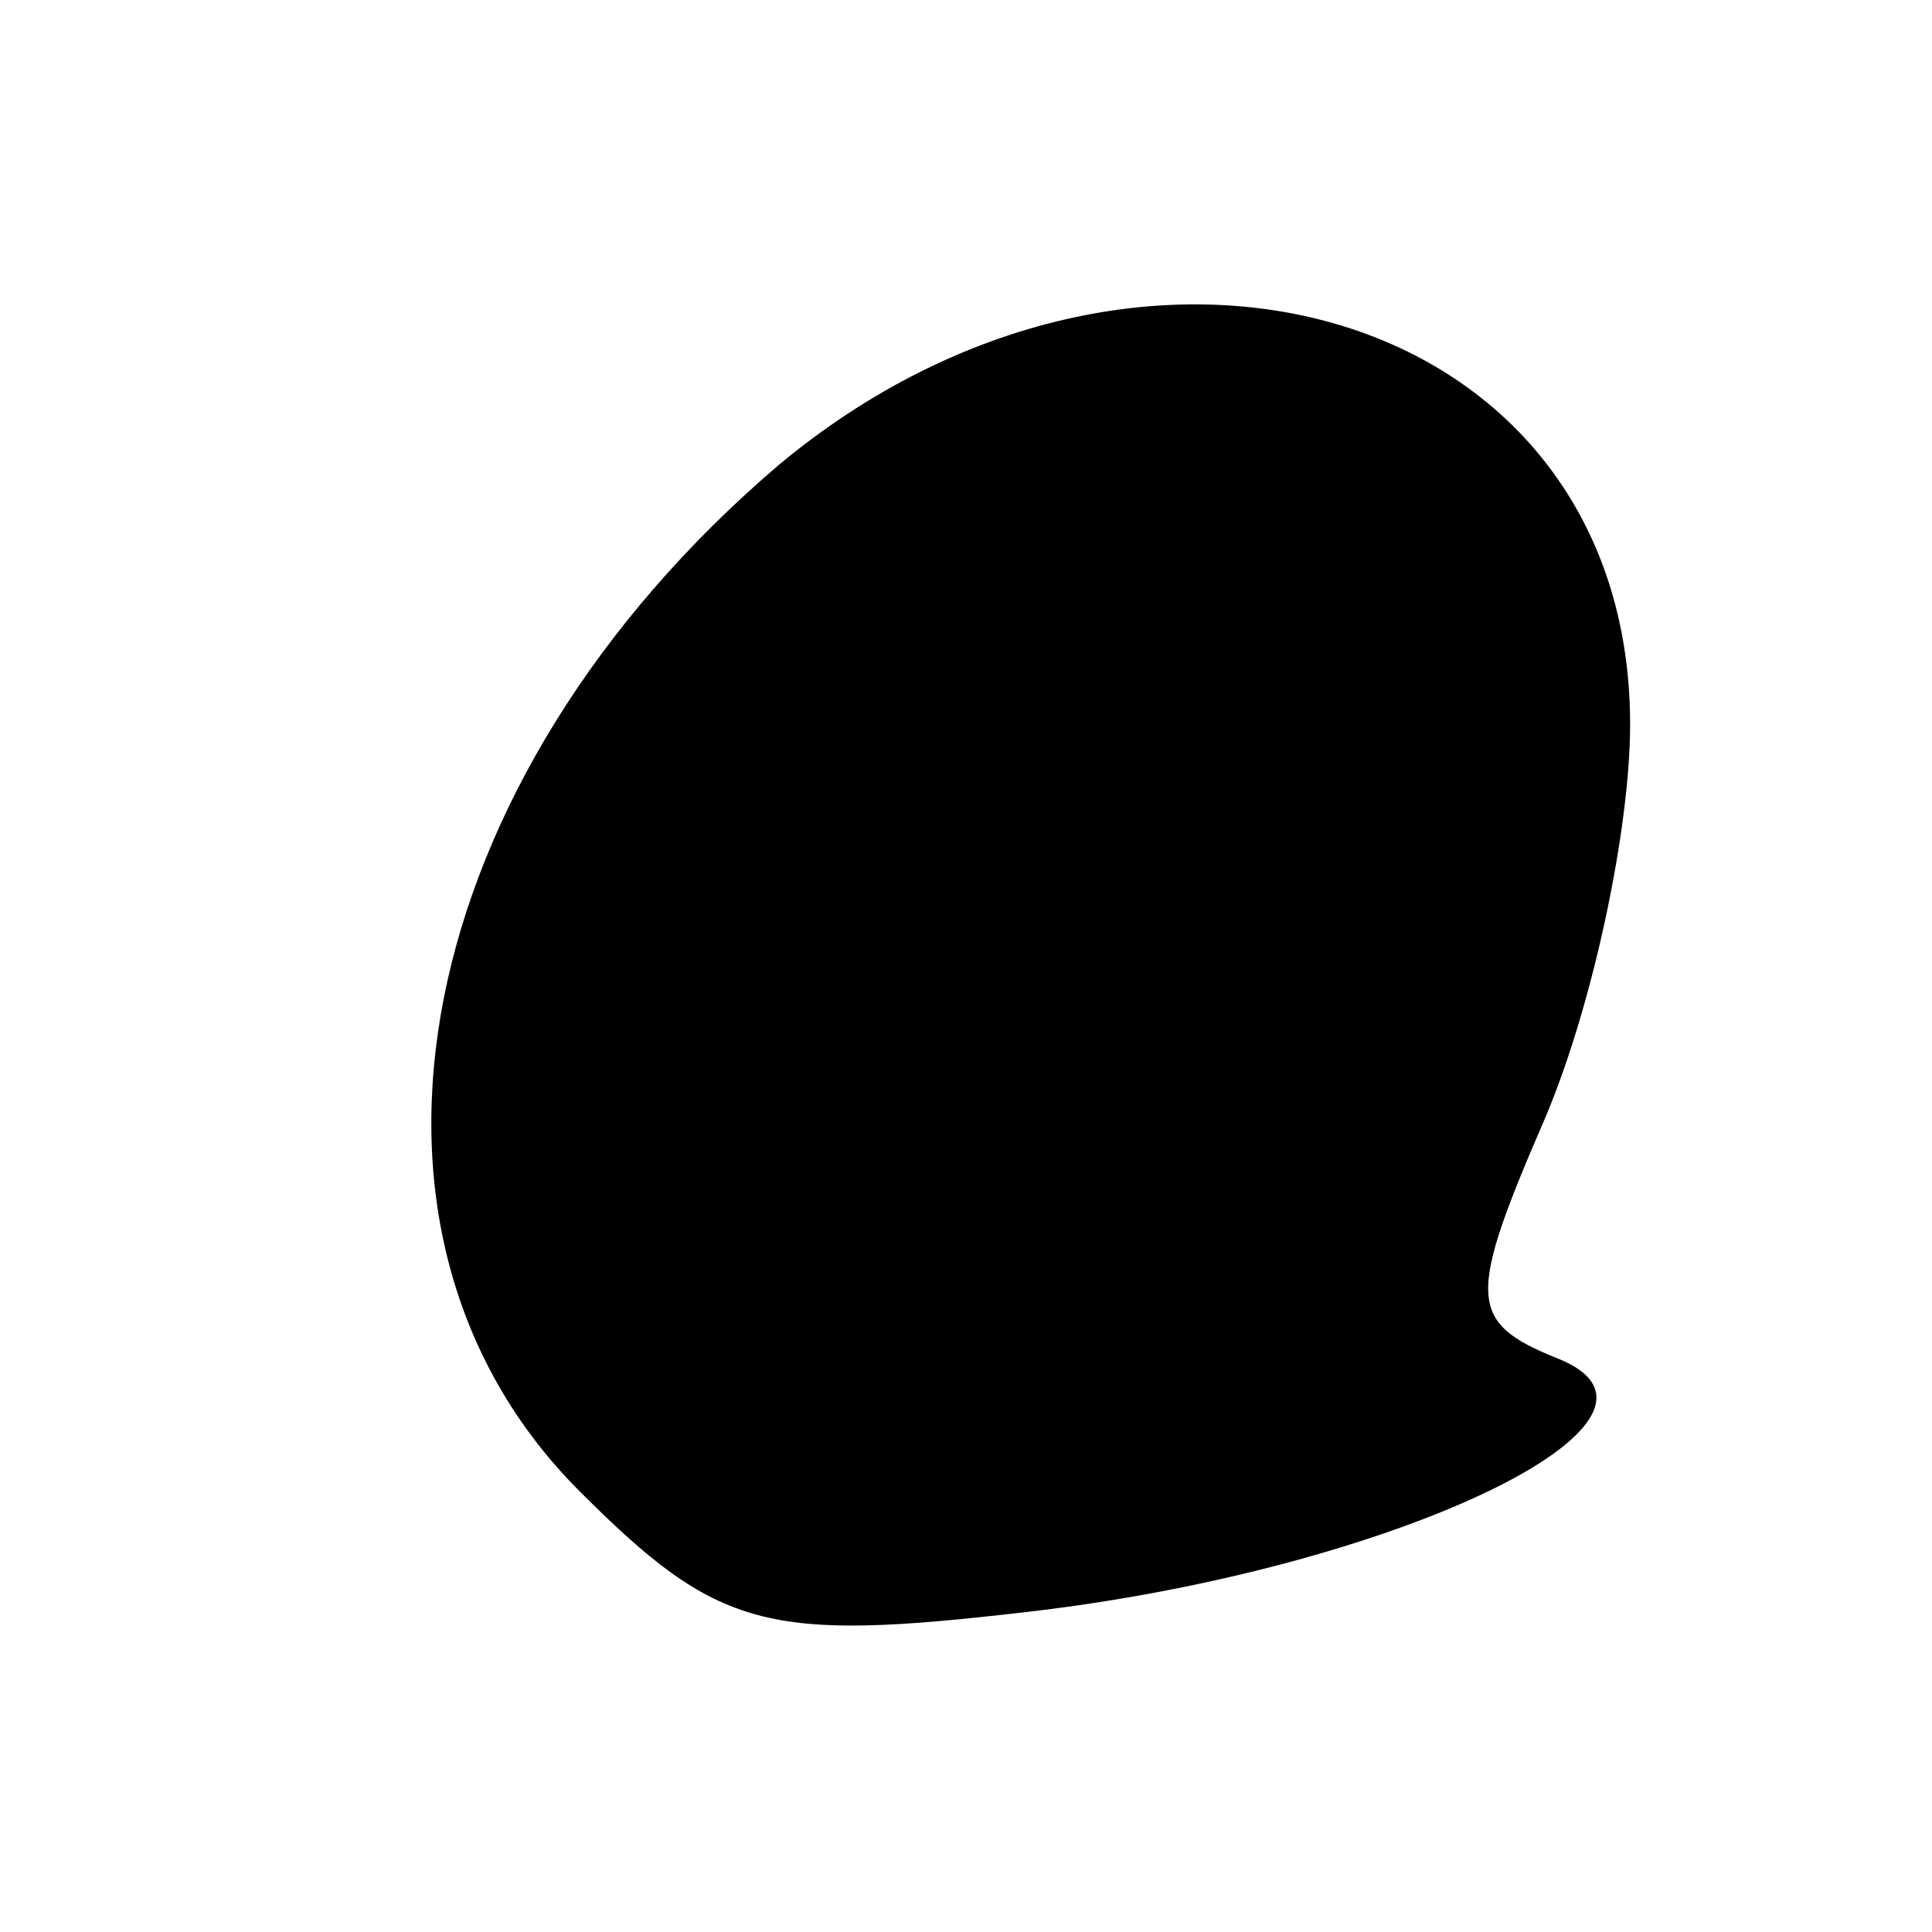 <?xml version="1.0" standalone="no"?>
<!DOCTYPE svg PUBLIC "-//W3C//DTD SVG 20010904//EN"
 "http://www.w3.org/TR/2001/REC-SVG-20010904/DTD/svg10.dtd">
<svg version="1.0" xmlns="http://www.w3.org/2000/svg"
 width="32pt" height="32pt" viewBox="0 0 32 32"
 preserveAspectRatio="xMidYMid meet">
<g transform="translate(0,32) scale(0.1,-0.1)"
fill="#000000" stroke="none">
<path fill="#000000" stroke="none" d="M129 243 c-61 -52 -76 -127 -33 -170
23 -23 31 -25 74 -20 61 7 113 32 88 42 -15 6 -15 10 -2 40 8 19 14 48 14 65
0 69 -81 93 -141 43z"/>
</g>
</svg>
